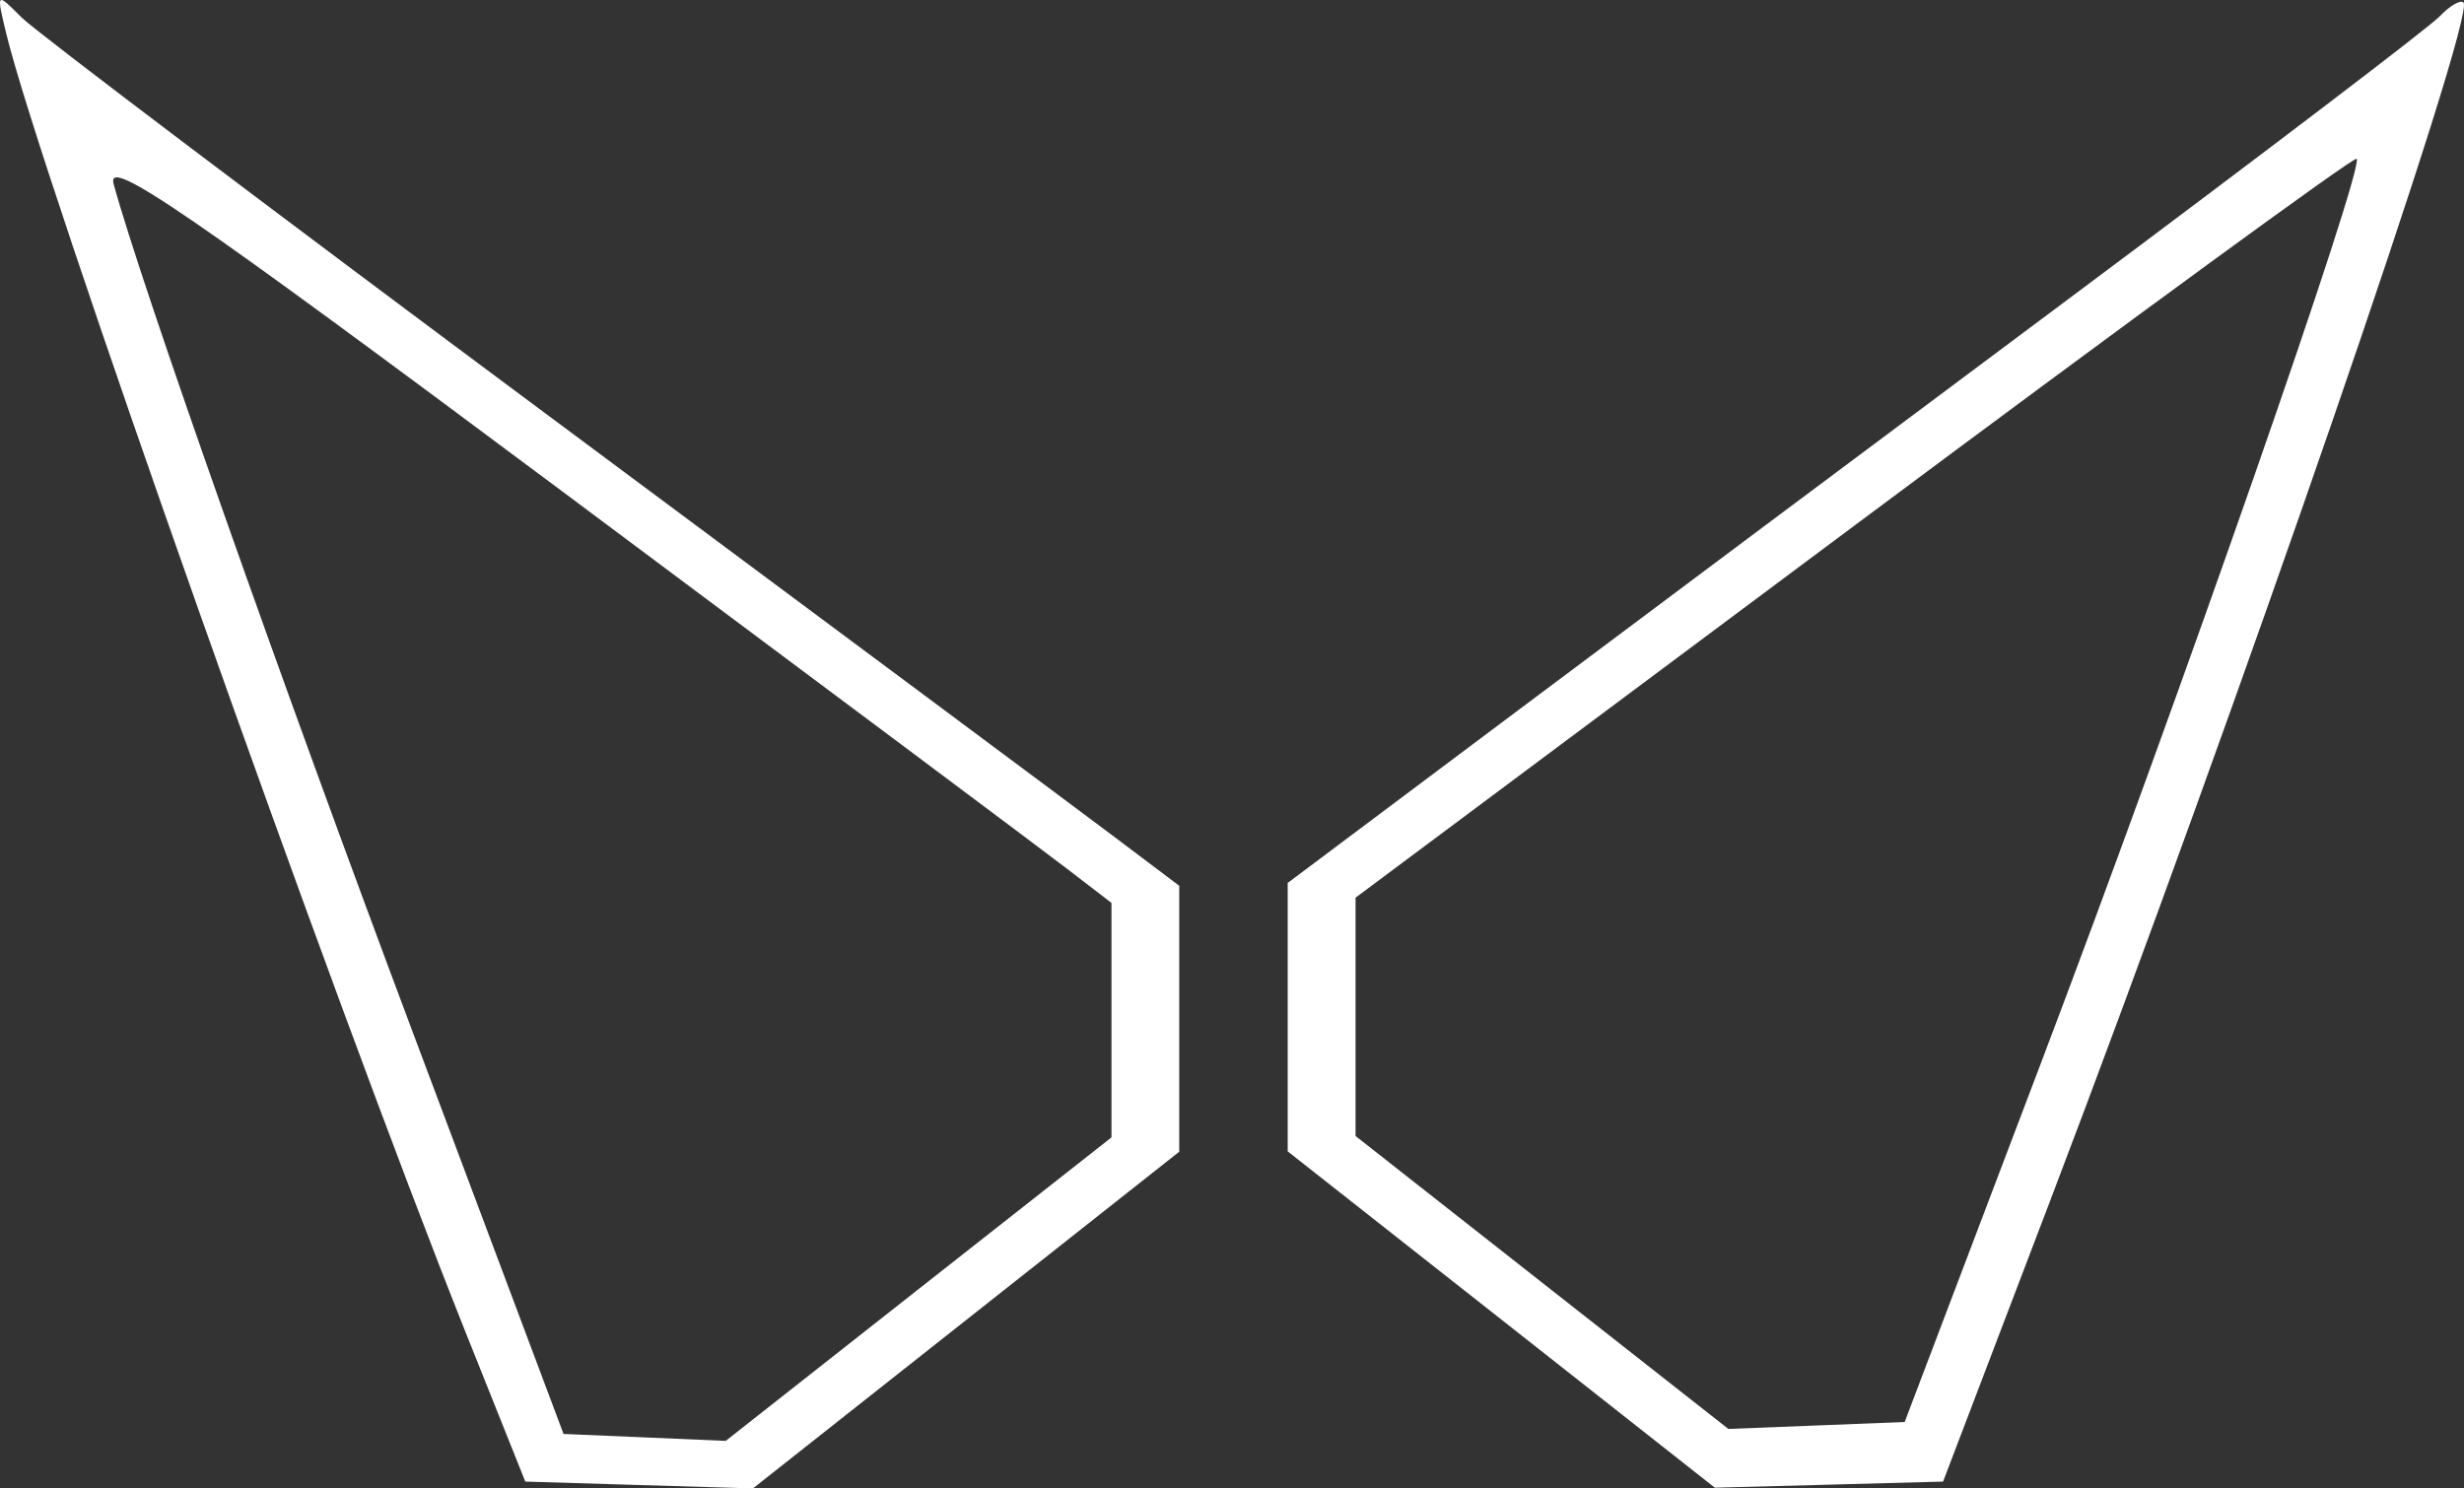 <svg width="48" height="29" viewBox="0 0 48 29" fill="none" xmlns="http://www.w3.org/2000/svg">
<rect x="0" y="0" width="48" height="29" fill="#333333" stroke="none"/>
<path fill-rule="evenodd" clip-rule="evenodd" d="M0.122 0.656C0.77 3.335 6.454 19.409 9.073 25.965L10.233 28.867L12.45 28.934L14.668 29L18.82 25.72L22.972 22.44V19.849L22.972 17.258L21.718 16.313C21.028 15.793 16.065 12.099 10.69 8.103C5.315 4.107 0.694 0.614 0.421 0.341C-0.074 -0.157 -0.074 -0.156 0.122 0.656ZM47.526 0.319C47.334 0.523 44.078 3.002 40.291 5.828C36.504 8.654 31.534 12.369 29.246 14.084L25.085 17.203V19.818V22.433L29.246 25.709L33.406 28.986L35.629 28.927L37.852 28.867L39.932 23.411C43.579 13.842 48.255 0.281 47.989 0.047C47.927 -0.007 47.719 0.115 47.526 0.319ZM2.214 3.587C2.749 5.546 5.485 13.303 8.059 20.16L10.978 27.939L12.558 28.006L14.137 28.074L17.894 25.117L21.652 22.161V19.876V17.592L20.793 16.932C20.321 16.569 15.906 13.268 10.983 9.596C3.59 4.081 2.063 3.035 2.214 3.587ZM36.111 10.251L26.407 17.49L26.407 19.812L26.407 22.134L30.038 24.988L33.669 27.841L35.387 27.774L37.104 27.706L39.748 20.741C42.446 13.636 46.074 3.24 45.908 3.093C45.857 3.049 41.449 6.27 36.111 10.251Z" fill="white"/>
</svg>
